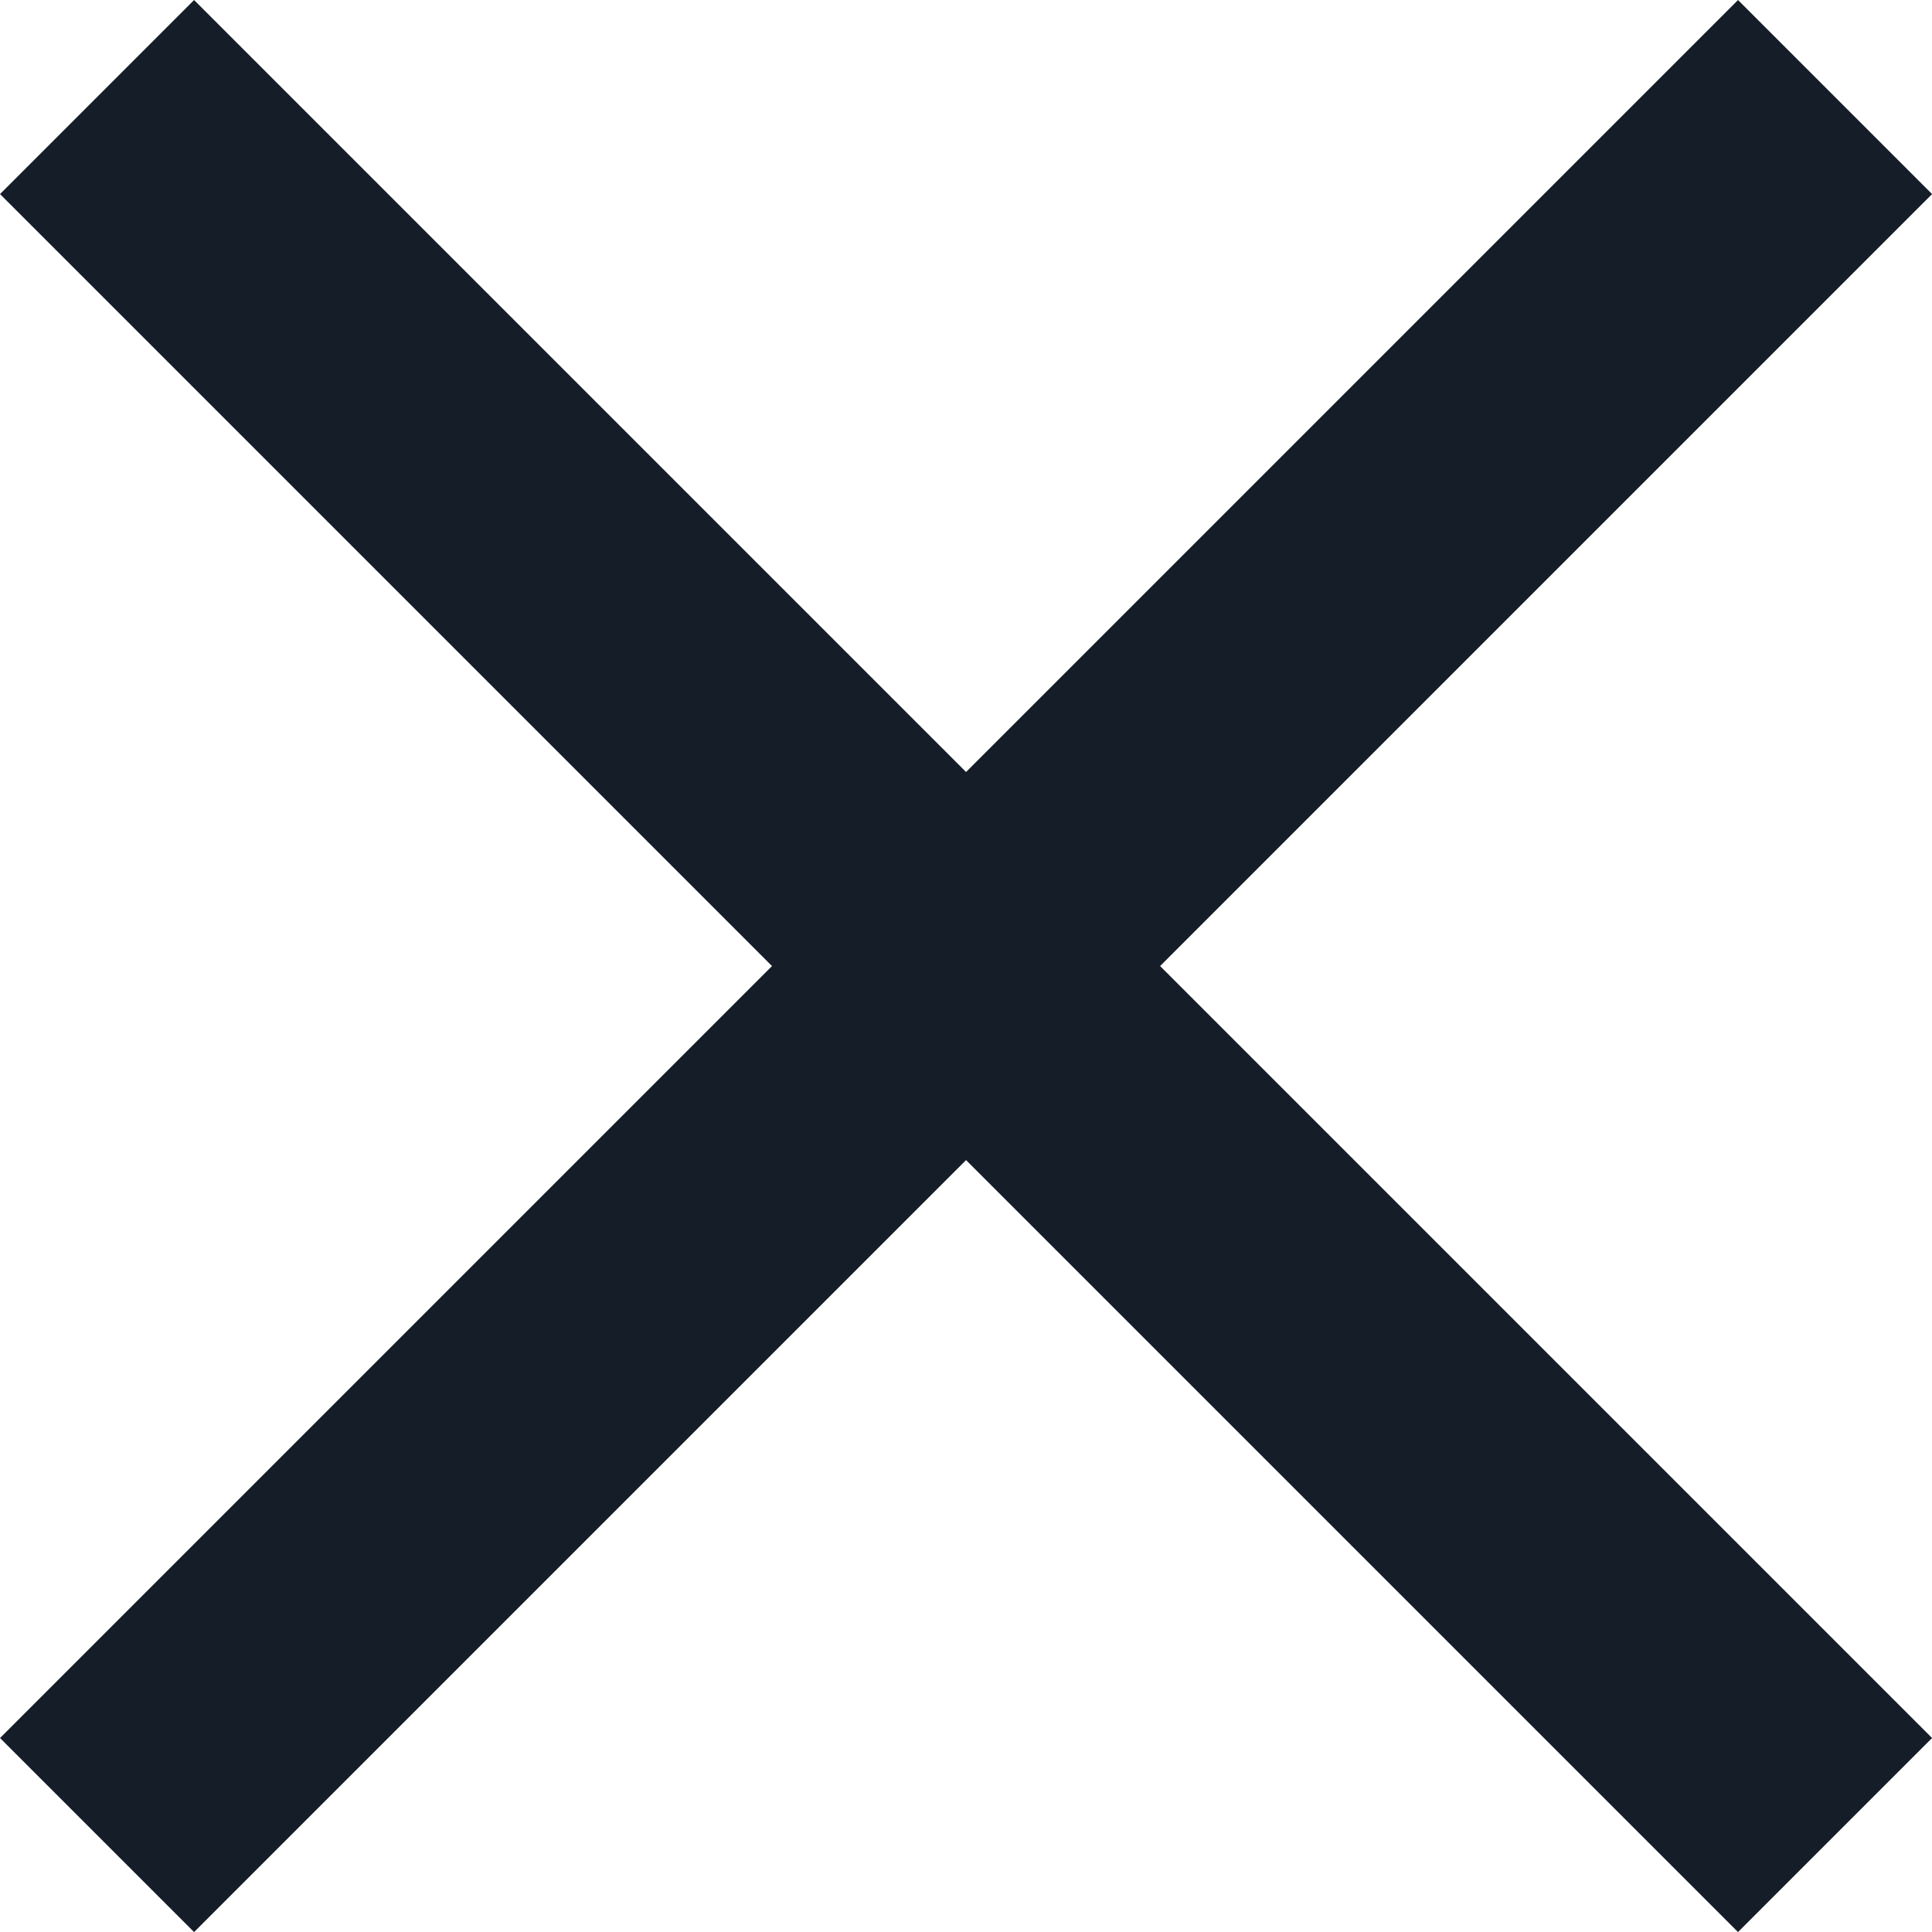 <svg xmlns="http://www.w3.org/2000/svg" width="21.121" height="21.121" viewBox="0 0 21.121 21.121">
  <g id="cancel" transform="translate(-343.439 -725.939)">
    <line id="Line_1" data-name="Line 1" y1="19" x2="19" transform="translate(344.5 727)" fill="none" stroke="#151d28" stroke-width="3"/>
    <line id="Line_2" data-name="Line 2" y1="19" x2="19" transform="translate(363.5 727) rotate(90)" fill="none" stroke="#151d28" stroke-width="3"/>
  </g>
</svg>
